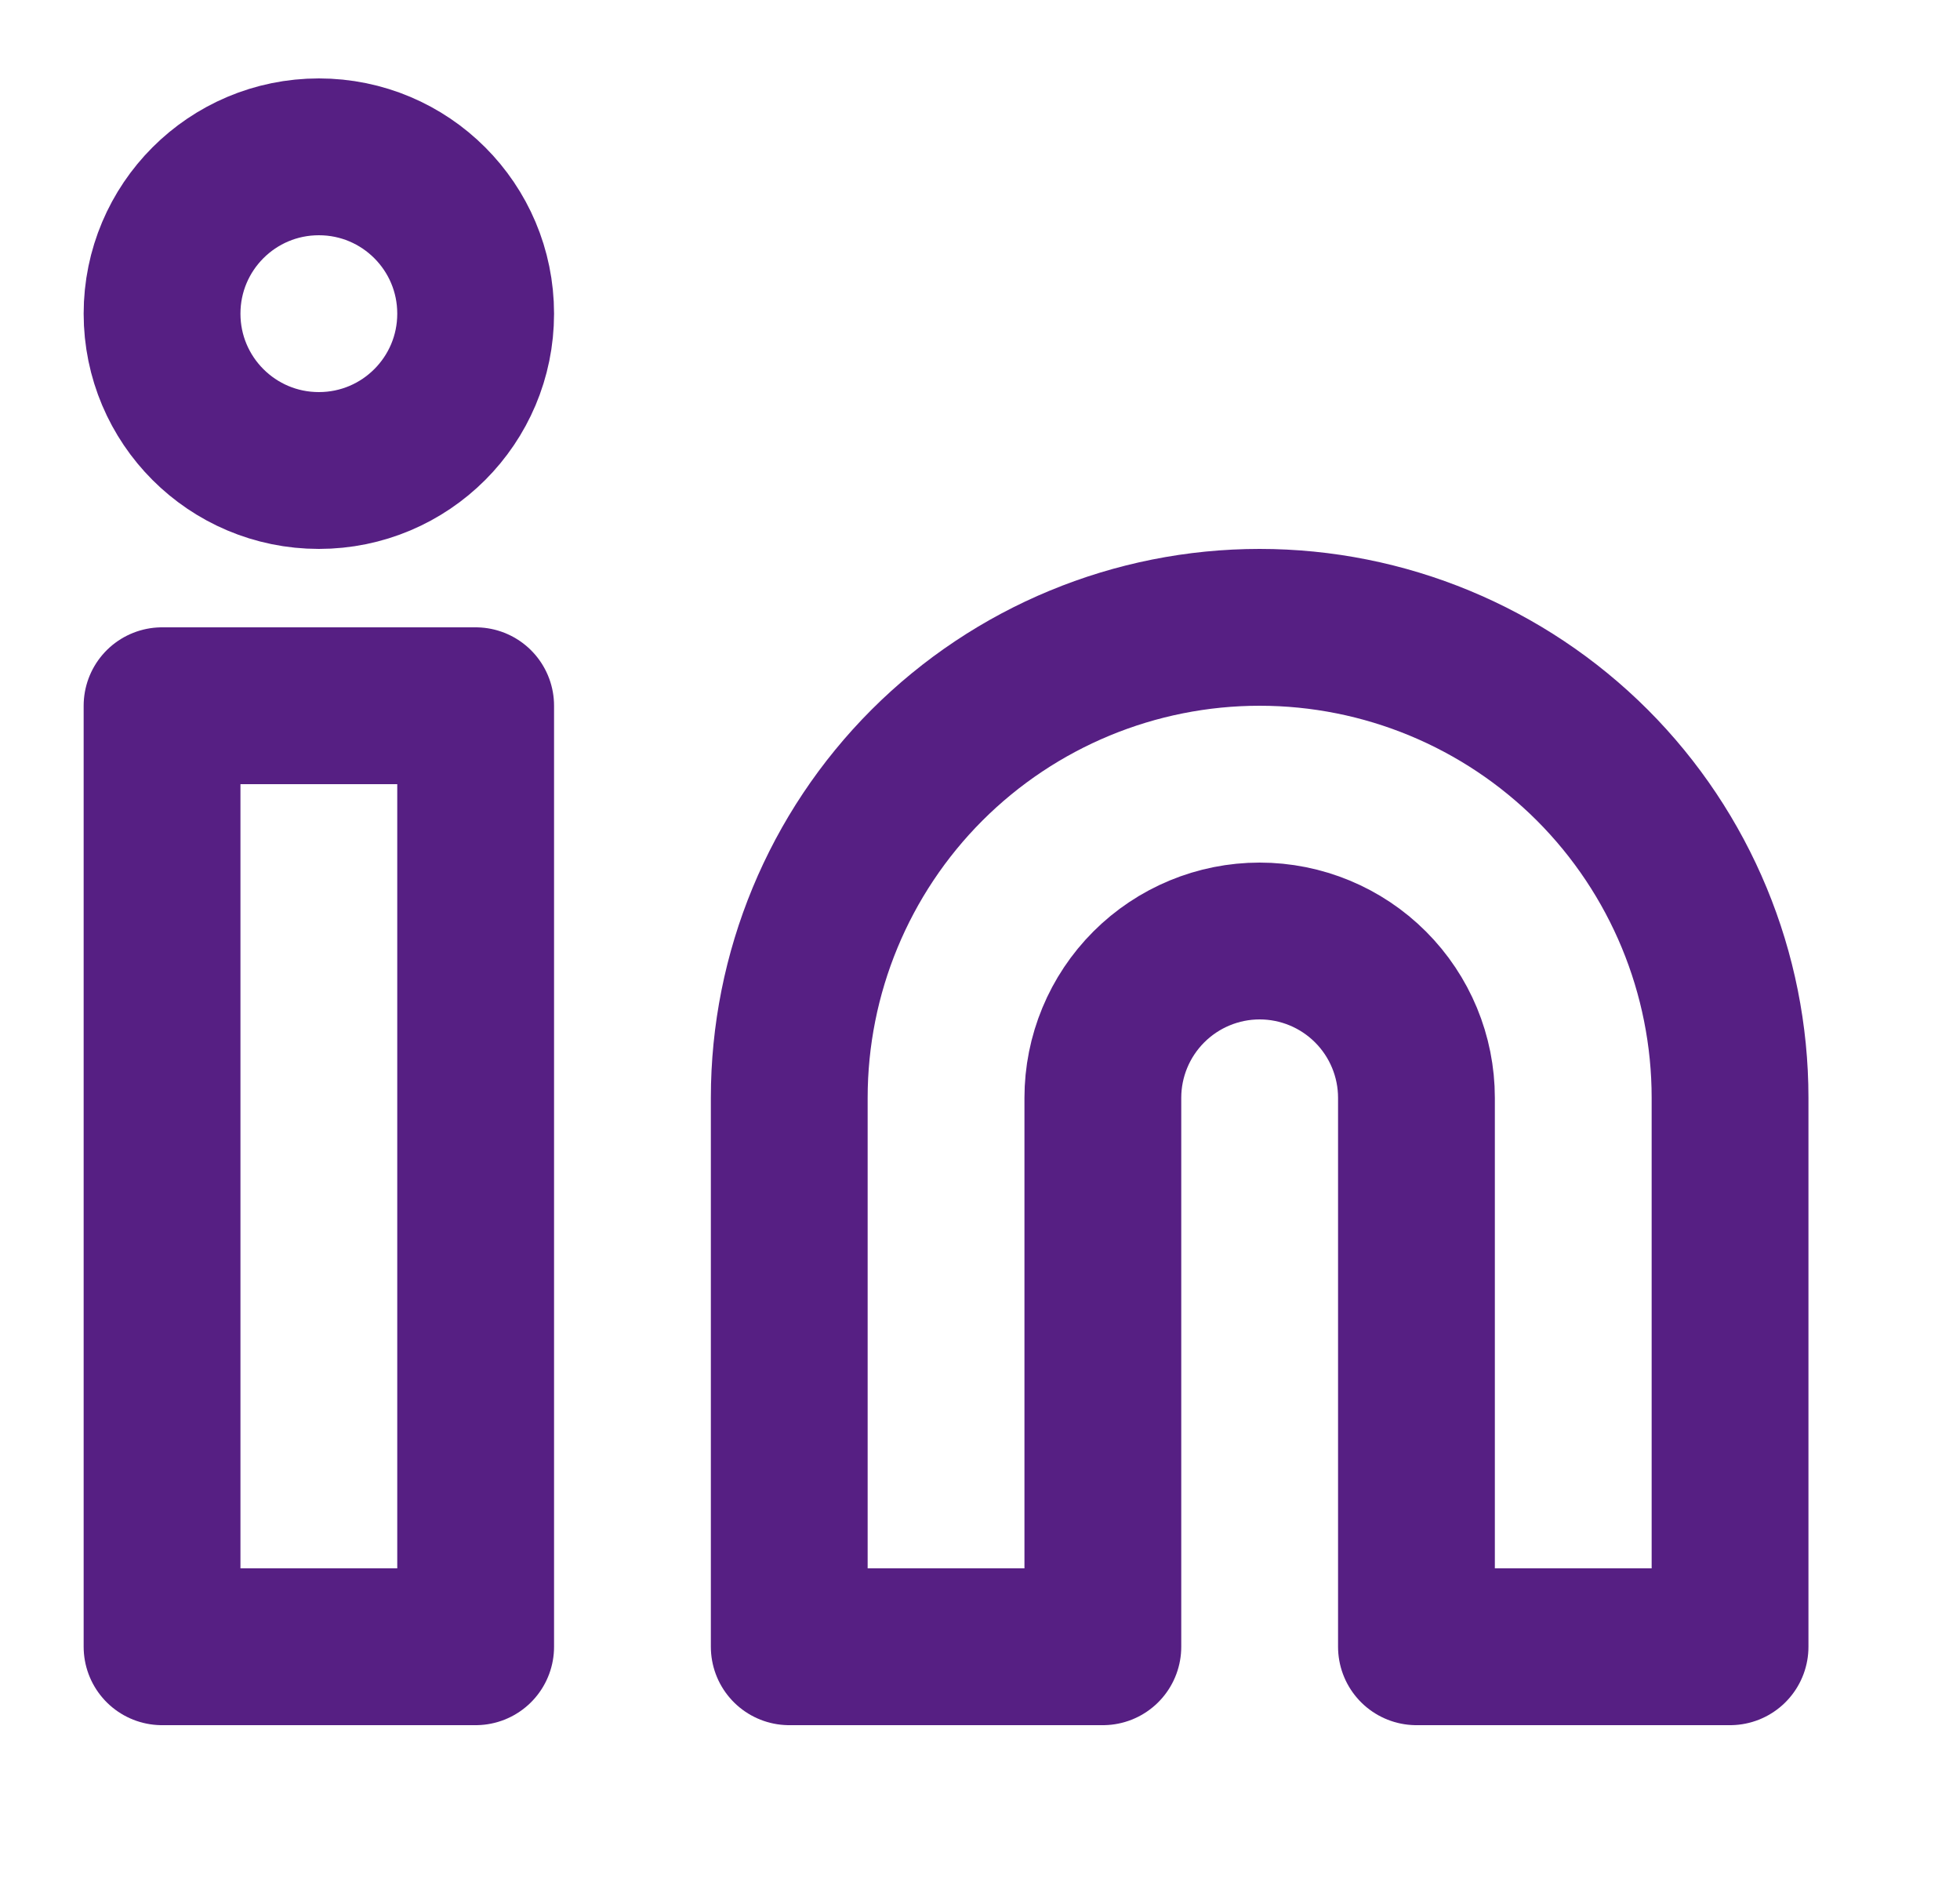 <svg width="25" height="24" viewBox="0 0 25 24" fill="none" xmlns="http://www.w3.org/2000/svg">
<path d="M16.067 8C17.658 8 19.184 8.632 20.31 9.757C21.435 10.883 22.067 12.409 22.067 14V21H18.067V14C18.067 13.47 17.856 12.961 17.481 12.586C17.106 12.211 16.597 12 16.067 12C15.537 12 15.028 12.211 14.653 12.586C14.278 12.961 14.067 13.47 14.067 14V21H10.067V14C10.067 12.409 10.699 10.883 11.824 9.757C12.95 8.632 14.476 8 16.067 8V8Z" stroke="#561F83" stroke-width="2" stroke-linecap="round" stroke-linejoin="round"/>
<path d="M6.067 9H2.067V21H6.067V9Z" stroke="#561F83" stroke-width="2" stroke-linecap="round" stroke-linejoin="round"/>
<path d="M4.067 6C5.172 6 6.067 5.105 6.067 4C6.067 2.895 5.172 2 4.067 2C2.962 2 2.067 2.895 2.067 4C2.067 5.105 2.962 6 4.067 6Z" stroke="#561F83" stroke-width="2" stroke-linecap="round" stroke-linejoin="round"/>
</svg>
